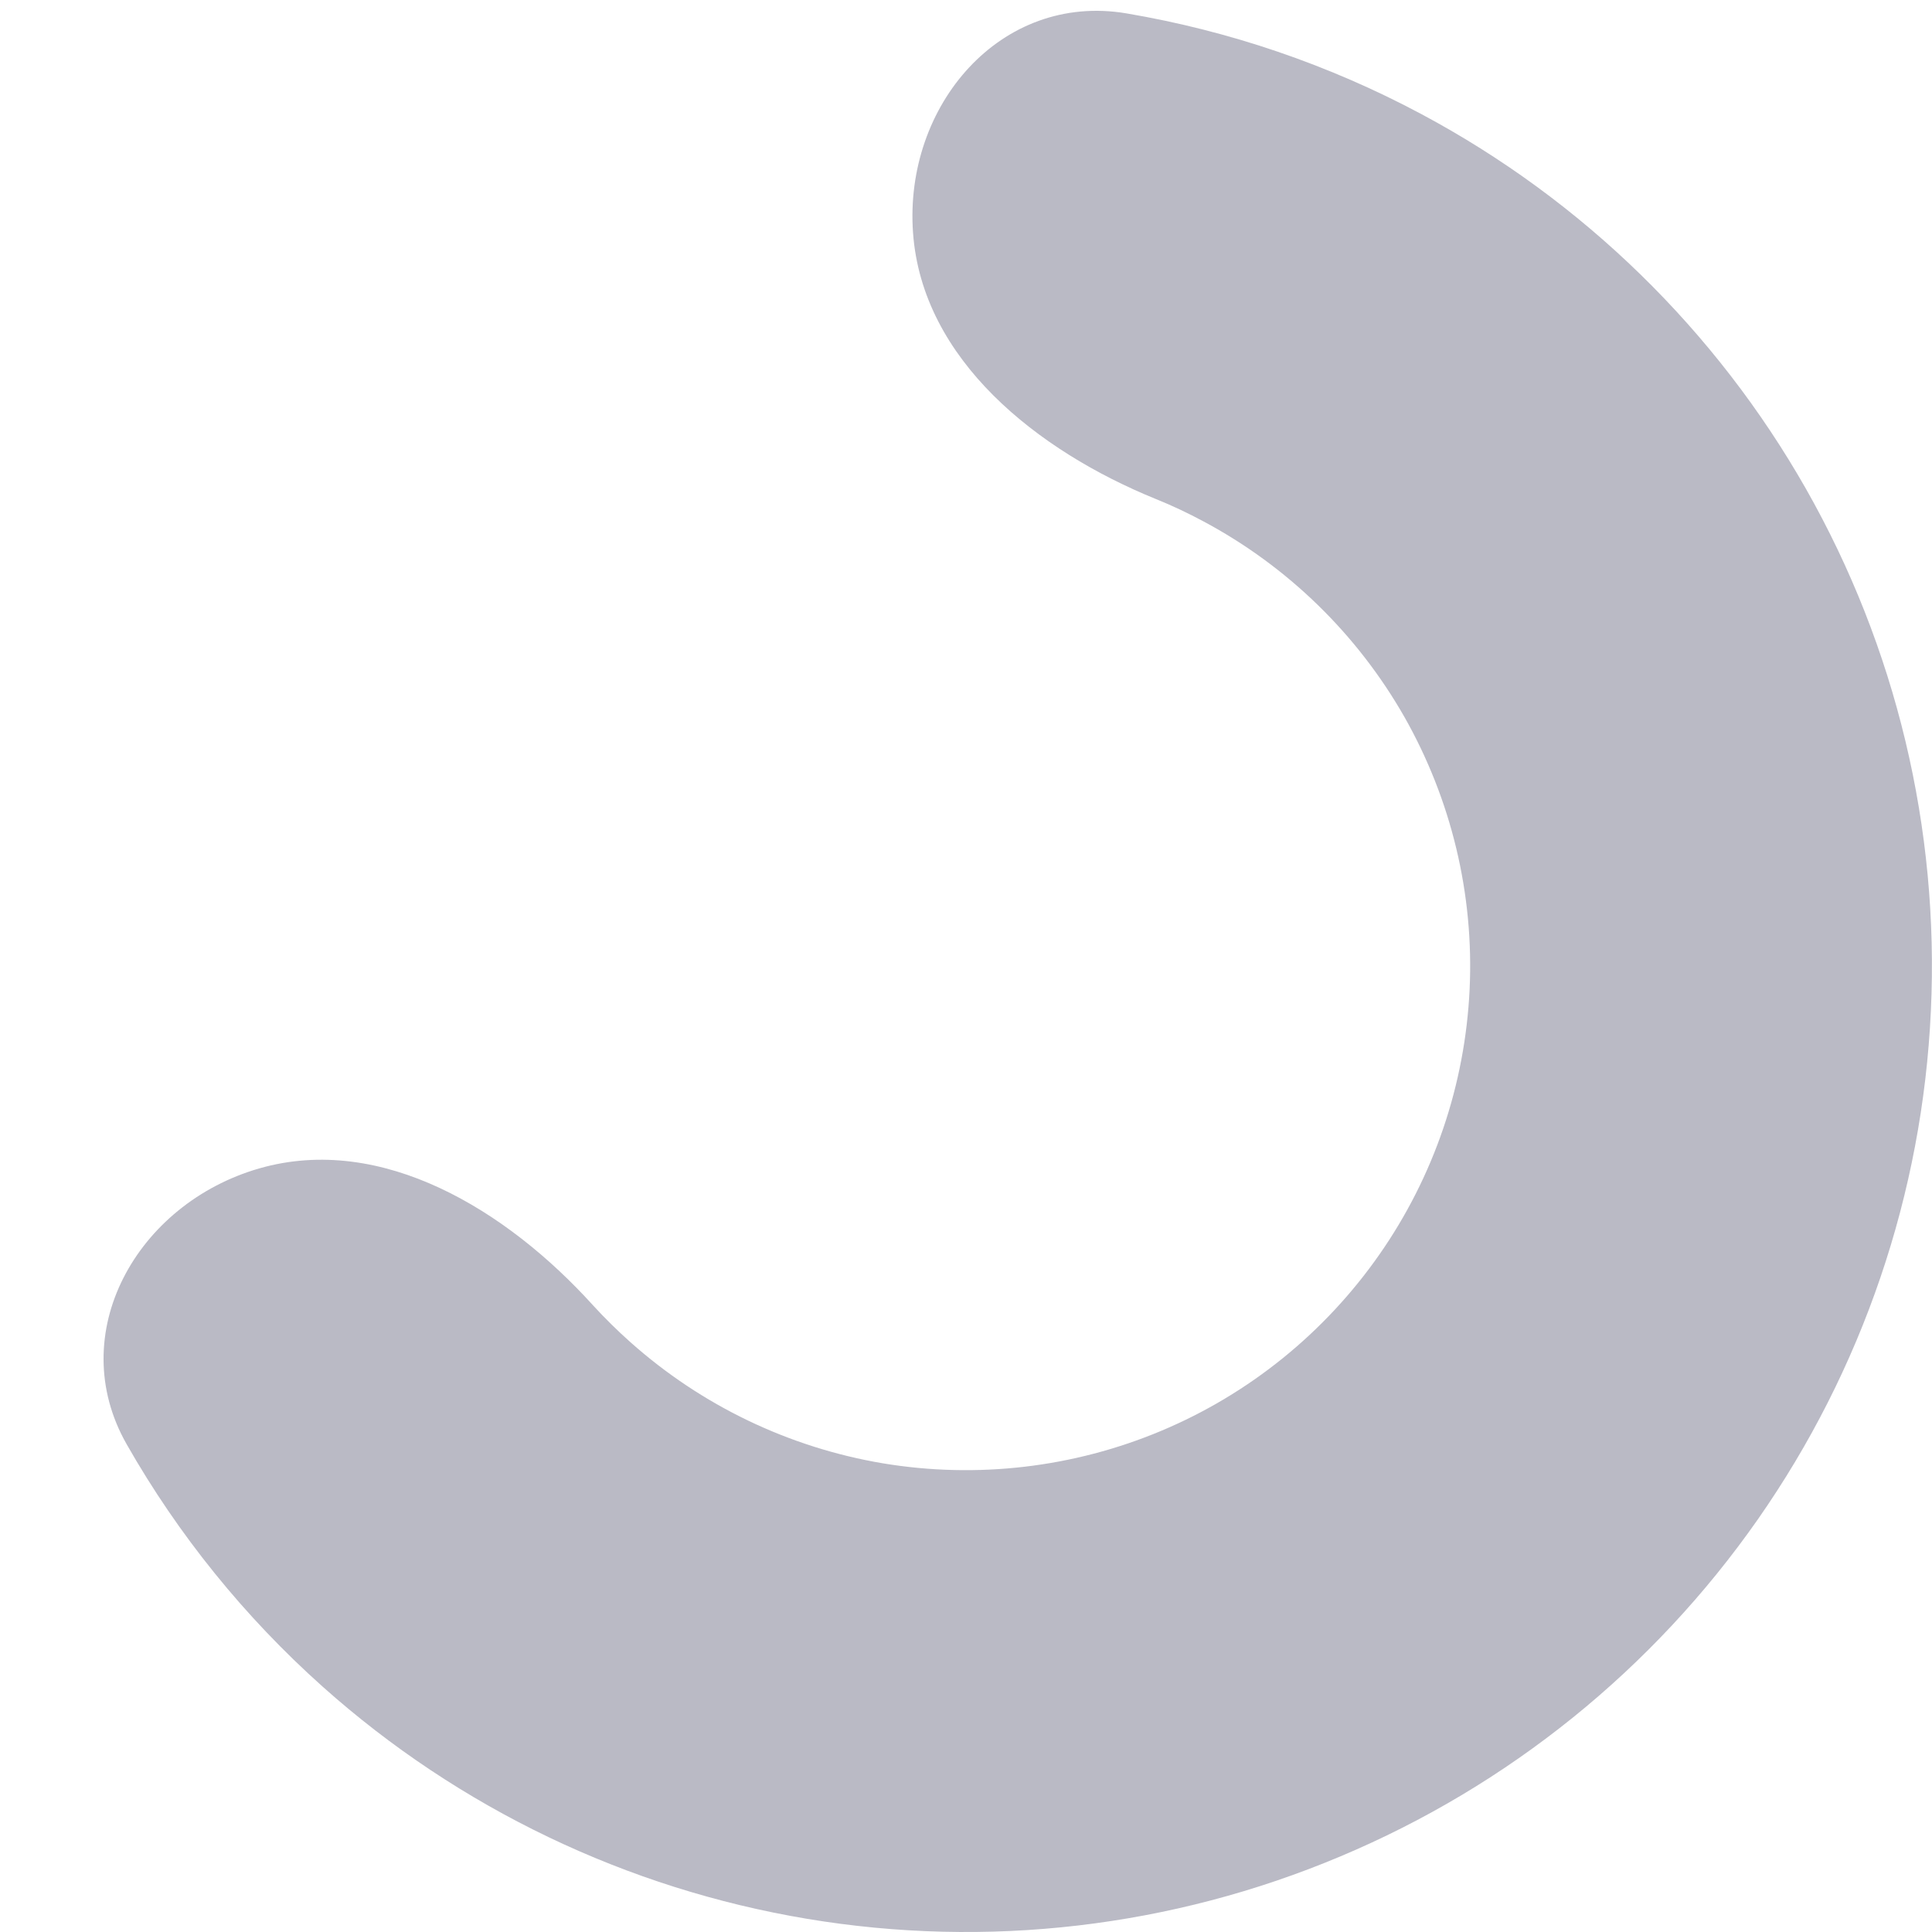 <svg width="12" height="12" viewBox="0 0 12 12" fill="none" xmlns="http://www.w3.org/2000/svg">
<path d="M5.671 1.446C5.614 0.656 6.215 -0.048 6.996 0.083C7.634 0.191 8.253 0.401 8.829 0.709C9.829 1.243 10.657 2.051 11.217 3.036C11.777 4.022 12.046 5.147 11.993 6.279C11.941 7.412 11.568 8.507 10.919 9.436C10.269 10.366 9.37 11.092 8.324 11.531C7.279 11.971 6.131 12.105 5.012 11.918C3.894 11.731 2.851 11.232 2.005 10.477C1.518 10.042 1.107 9.533 0.787 8.971C0.395 8.283 0.849 7.476 1.611 7.257C2.372 7.039 3.149 7.518 3.681 8.105C3.755 8.186 3.833 8.263 3.915 8.336C4.357 8.73 4.901 8.991 5.484 9.089C6.068 9.186 6.668 9.116 7.213 8.887C7.759 8.658 8.228 8.278 8.567 7.793C8.906 7.308 9.1 6.737 9.128 6.146C9.156 5.555 9.015 4.968 8.723 4.453C8.43 3.939 7.998 3.518 7.476 3.239C7.379 3.187 7.28 3.14 7.178 3.099C6.445 2.801 5.728 2.236 5.671 1.446Z" fill="#BABAC5"/>
</svg>
